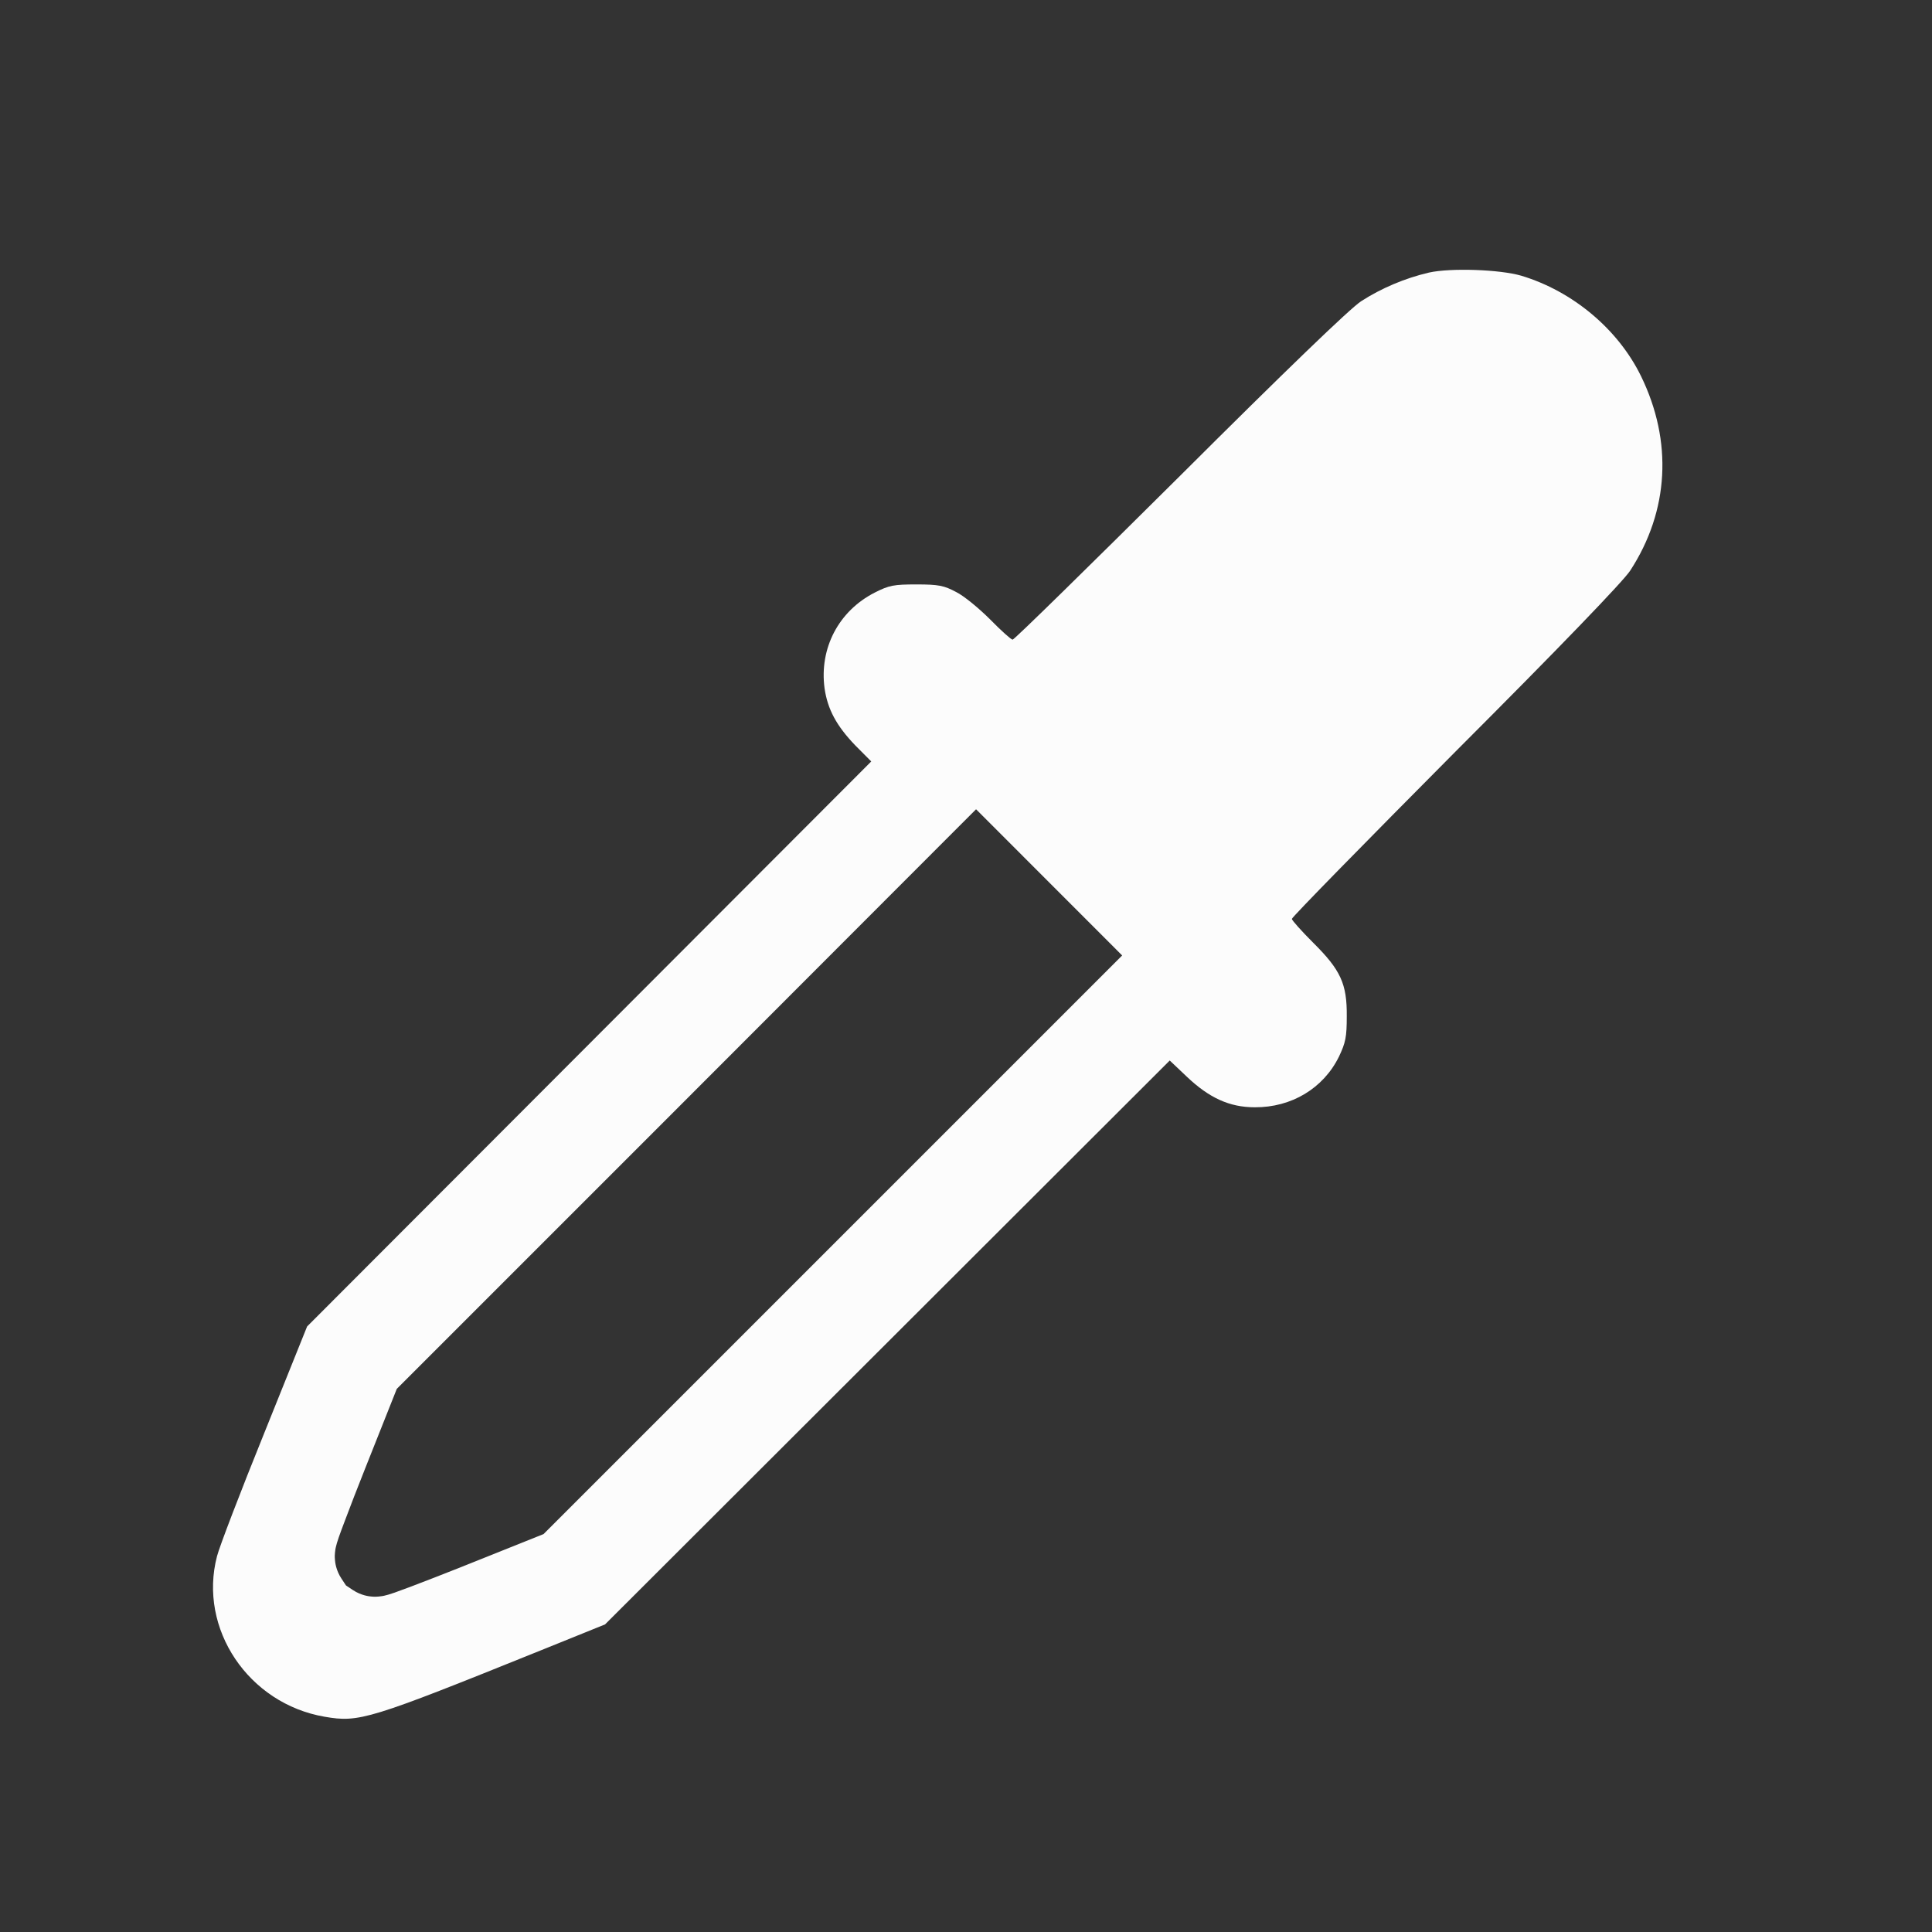 <svg width="24" height="24" viewBox="0 0 24 24" fill="none" xmlns="http://www.w3.org/2000/svg">
<rect x="0" y="0" width="24" height="24" fill="#333333" stroke="none"/>
<path fill-rule="evenodd" clip-rule="evenodd" d="M16.91 3.741C17.16 3.58 17.452 3.456 17.751 3.386C18.022 3.326 18.63 3.347 18.898 3.425C19.538 3.618 20.101 4.09 20.386 4.674C20.78 5.483 20.734 6.345 20.252 7.087C20.168 7.218 19.369 8.048 18.081 9.336C16.963 10.461 16.048 11.394 16.048 11.415C16.048 11.432 16.168 11.566 16.312 11.71C16.653 12.048 16.734 12.221 16.73 12.625C16.73 12.882 16.716 12.952 16.632 13.128C16.439 13.519 16.044 13.758 15.587 13.755C15.274 13.755 15.021 13.639 14.743 13.375L14.531 13.174L7.516 20.179L6.724 20.499C4.578 21.365 4.462 21.4 4.033 21.326C3.086 21.164 2.46 20.232 2.696 19.331C2.724 19.219 2.988 18.529 3.283 17.801L3.815 16.478L10.823 9.459L10.623 9.258C10.39 9.015 10.281 8.811 10.243 8.551C10.176 8.051 10.419 7.59 10.865 7.362C11.045 7.27 11.105 7.26 11.386 7.26C11.661 7.26 11.727 7.274 11.879 7.355C11.977 7.404 12.164 7.559 12.301 7.696C12.435 7.833 12.561 7.946 12.579 7.946C12.6 7.946 13.532 7.031 14.658 5.912C15.956 4.617 16.776 3.826 16.91 3.741ZM6.752 19.057L13.94 11.869L12.125 10.053L8.387 13.795L4.929 17.253L4.536 18.242C4.438 18.488 4.35 18.716 4.287 18.884C4.255 18.967 4.229 19.039 4.21 19.092C4.201 19.118 4.192 19.145 4.185 19.169C4.182 19.18 4.176 19.2 4.171 19.223C4.169 19.233 4.163 19.258 4.161 19.291C4.159 19.306 4.157 19.338 4.161 19.378C4.163 19.403 4.172 19.506 4.243 19.612L4.298 19.695L4.382 19.751C4.488 19.822 4.591 19.831 4.616 19.833C4.656 19.837 4.688 19.834 4.703 19.833C4.736 19.83 4.761 19.825 4.771 19.823C4.794 19.818 4.814 19.812 4.825 19.809C4.849 19.802 4.876 19.793 4.902 19.784C4.955 19.765 5.027 19.738 5.111 19.707C5.28 19.643 5.509 19.554 5.758 19.455L5.76 19.454L6.752 19.057Z" fill="#FCFCFC"/>
</svg>
